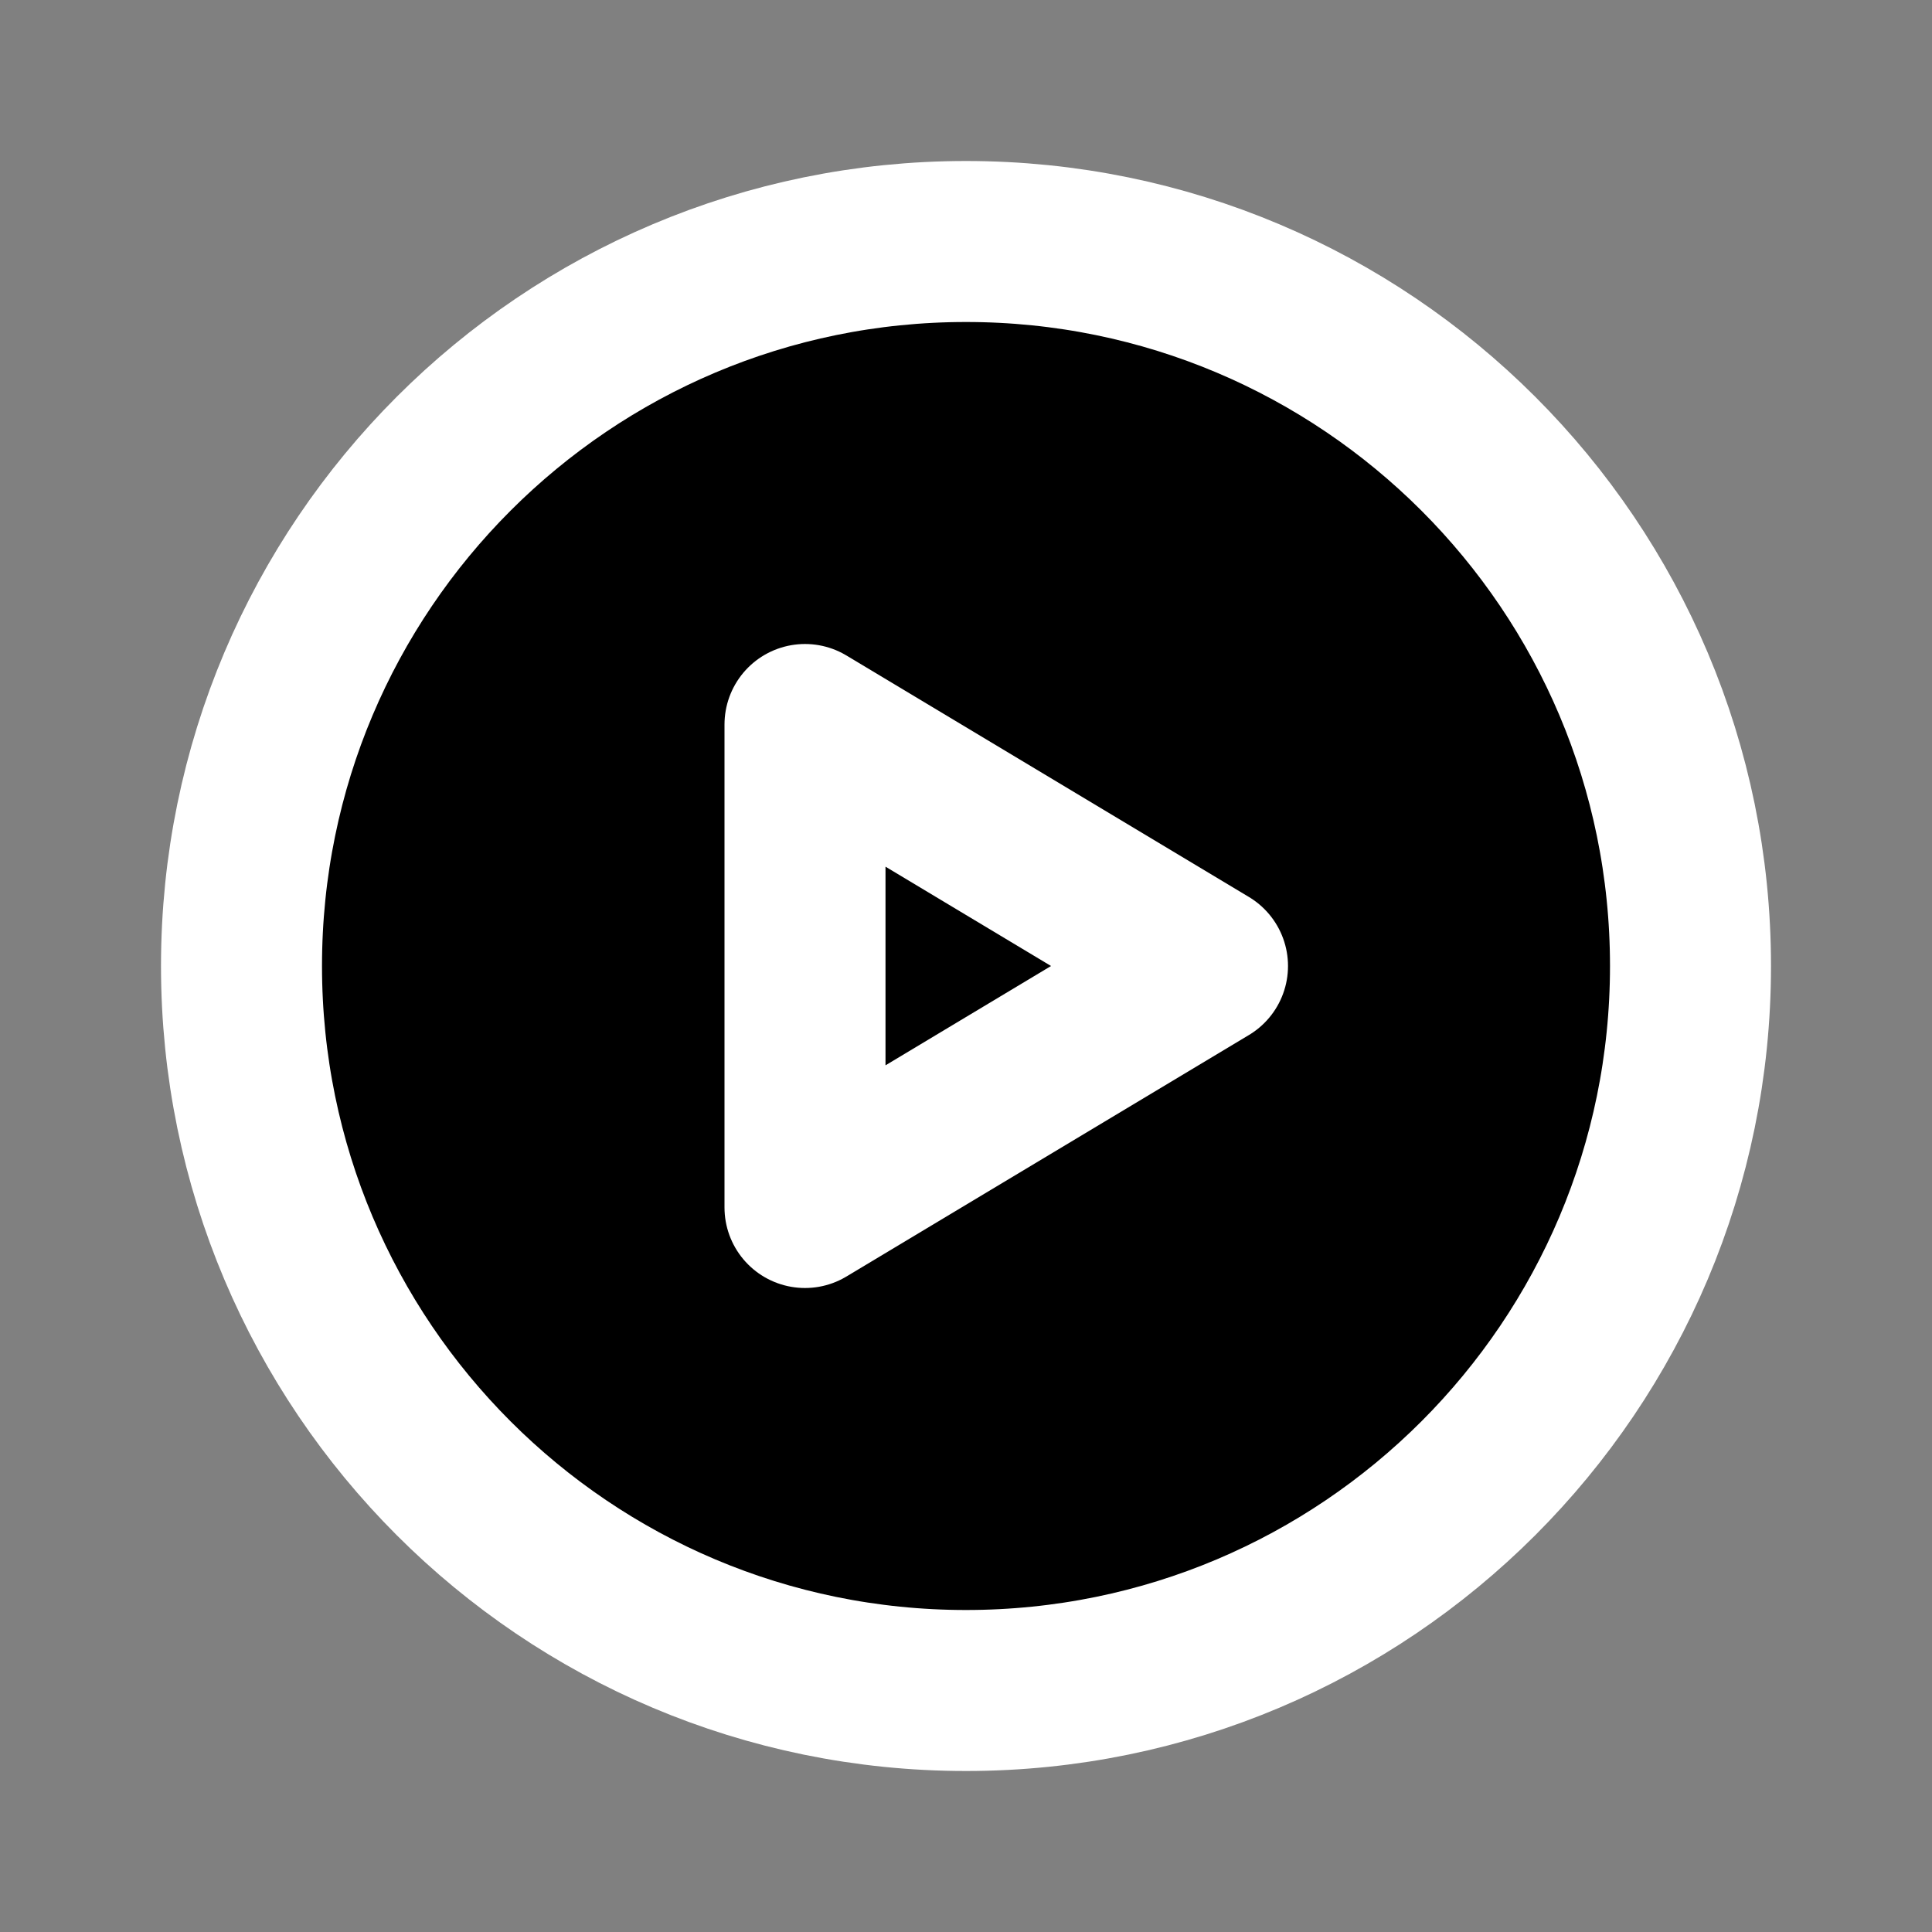 <?xml version="1.0" encoding="utf-8"?>

<svg width="24px" height="24px" viewBox="0 0 24 24" fill="none"
     xmlns="http://www.w3.org/2000/svg">
  <rect x="0" y="0" width="24" height="24" fill="#808080" stroke="none"/>
  <g id="Media / Play_Circle">
    <g id="Vector">
      <path
        d="M3 12C3 16.971 7.029 21 12 21C16.971 21 21 16.971 21 12C21 7.029 16.971 3 12 3C7.029 3 3 7.029 3 12Z"
        fill="black" stroke="#ffff" stroke-width="2" stroke-linecap="round"
        stroke-linejoin="round"/>
      <path d="M10 15V9L15 12L10 15Z" stroke="#fff" stroke-width="2"
            stroke-linecap="round" stroke-linejoin="round"/>
    </g>
  </g>
</svg>
